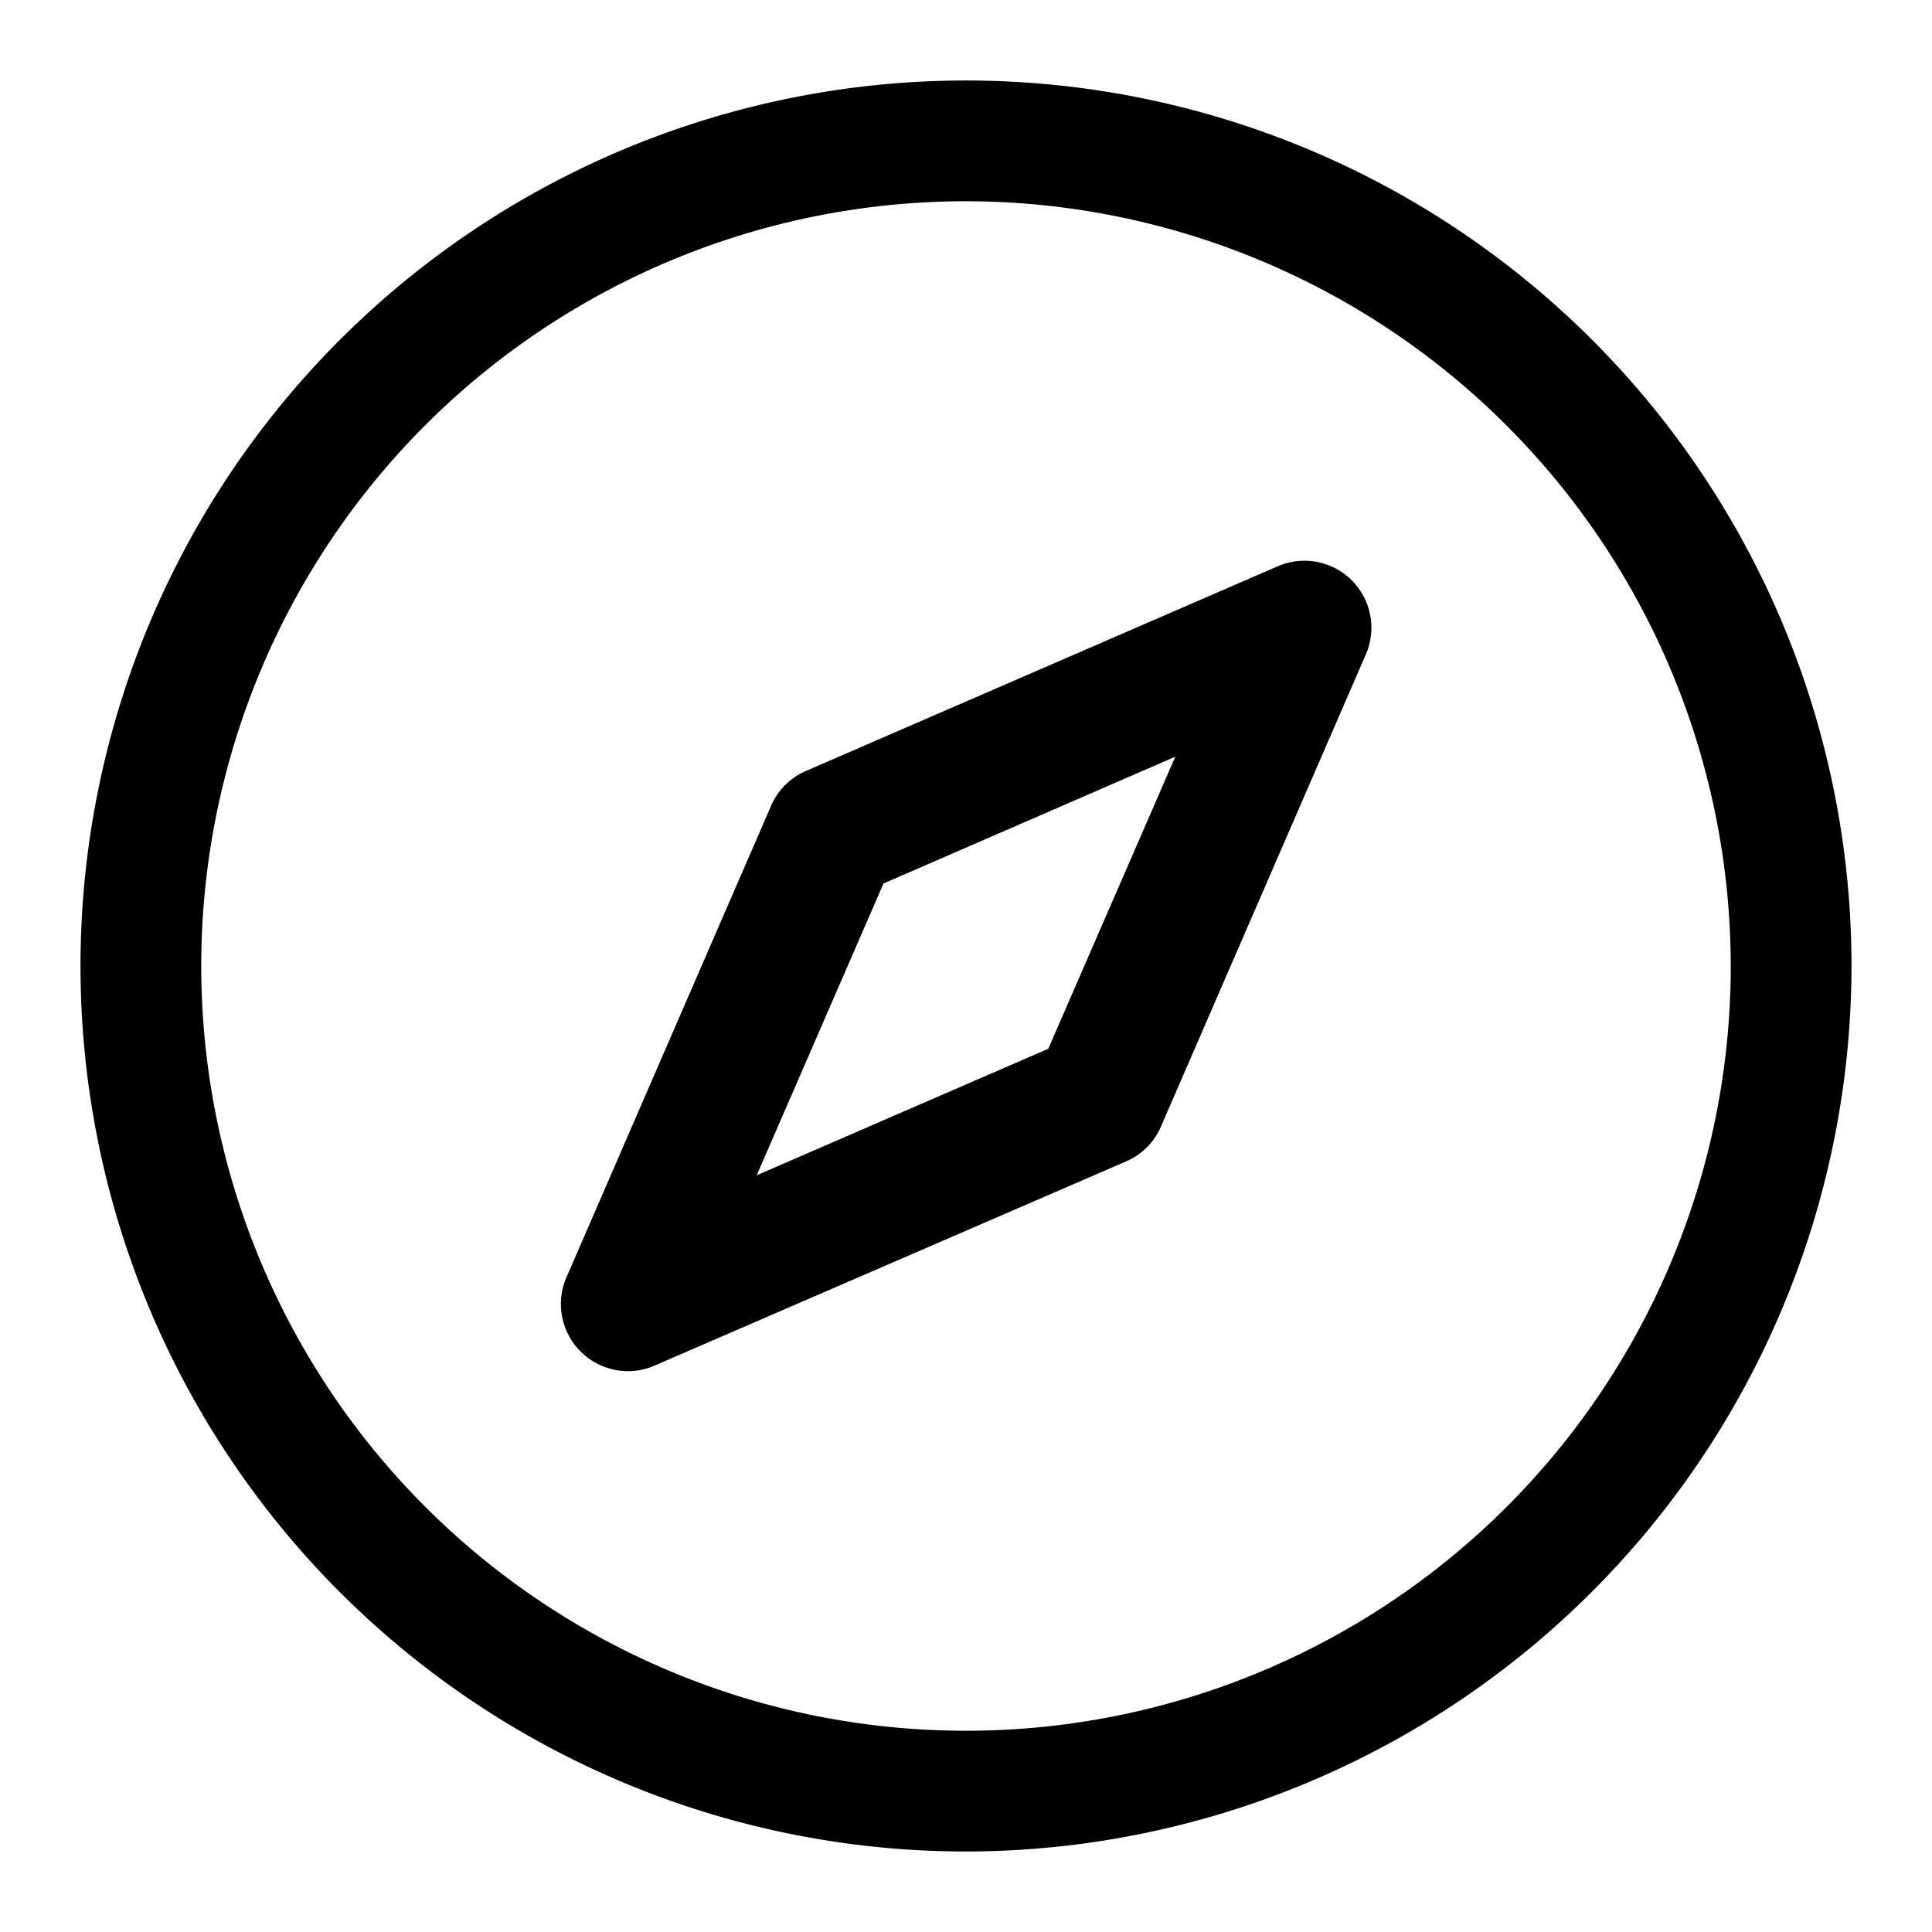 <svg xmlns="http://www.w3.org/2000/svg" viewBox="0 0 24 24" fill="currentColor"><path d="M12 23a11 11 0 1 1 11-11 11.013 11.013 0 0 1-11 11Zm0-20.5a9.5 9.5 0 1 0 9.5 9.5A9.51 9.51 0 0 0 12 2.5ZM7.8 17.033a.834.834 0 0 1-.764-1.164l2.542-5.858a.827.827 0 0 1 .432-.433l5.859-2.542a.832.832 0 0 1 1.095 1.1l-2.542 5.858a.827.827 0 0 1-.432.433l-5.859 2.537a.818.818 0 0 1-.331.069Zm3.175-6.058L9.4 14.6l3.622-1.572L14.6 9.4l-3.625 1.575Z"/></svg>